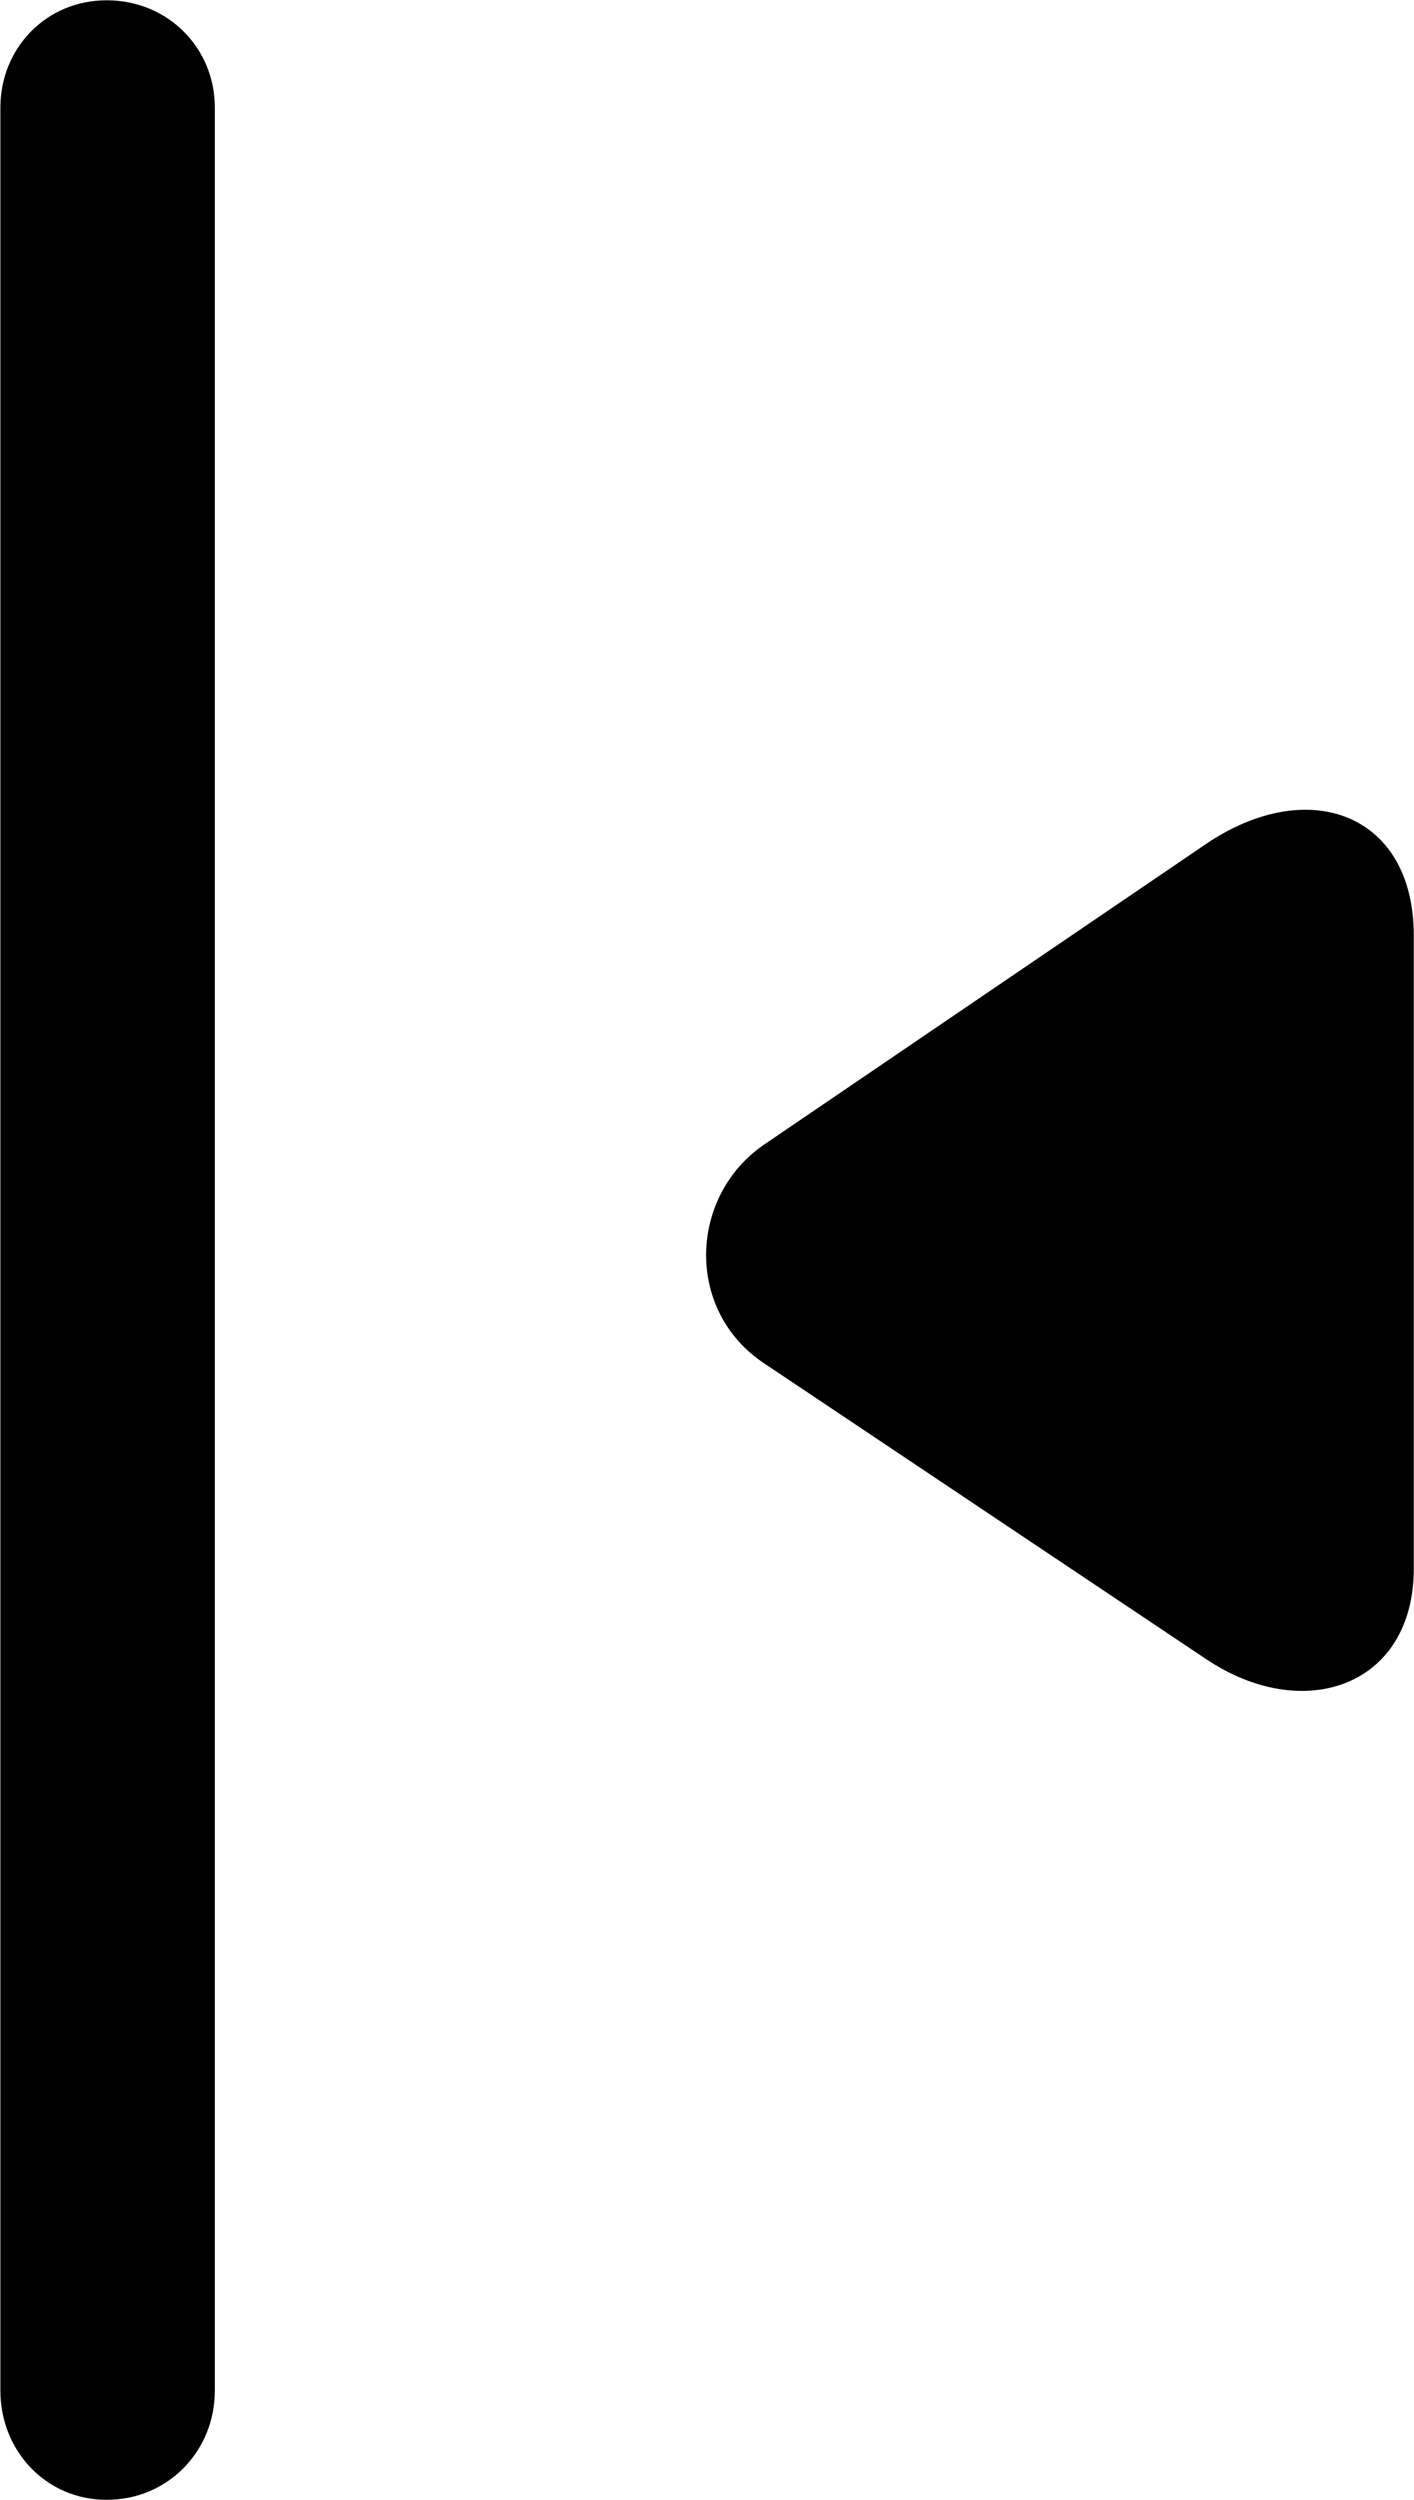 
<svg
    viewBox="0 0 14.506 25.635"
    xmlns="http://www.w3.org/2000/svg"
>
    <path
        fill="inherit"
        d="M1.094 25.633C1.724 25.633 2.204 25.133 2.204 24.513V1.103C2.204 0.493 1.724 0.003 1.094 0.003C0.474 0.003 0.004 0.493 0.004 1.103V24.513C0.004 25.133 0.474 25.633 1.094 25.633ZM12.374 17.013C13.374 17.683 14.504 17.293 14.504 16.083V9.593C14.504 8.343 13.424 7.943 12.374 8.653L7.844 11.733C7.064 12.263 7.024 13.443 7.844 13.983Z"
        fillRule="evenodd"
        clipRule="evenodd"
    />
</svg>
        